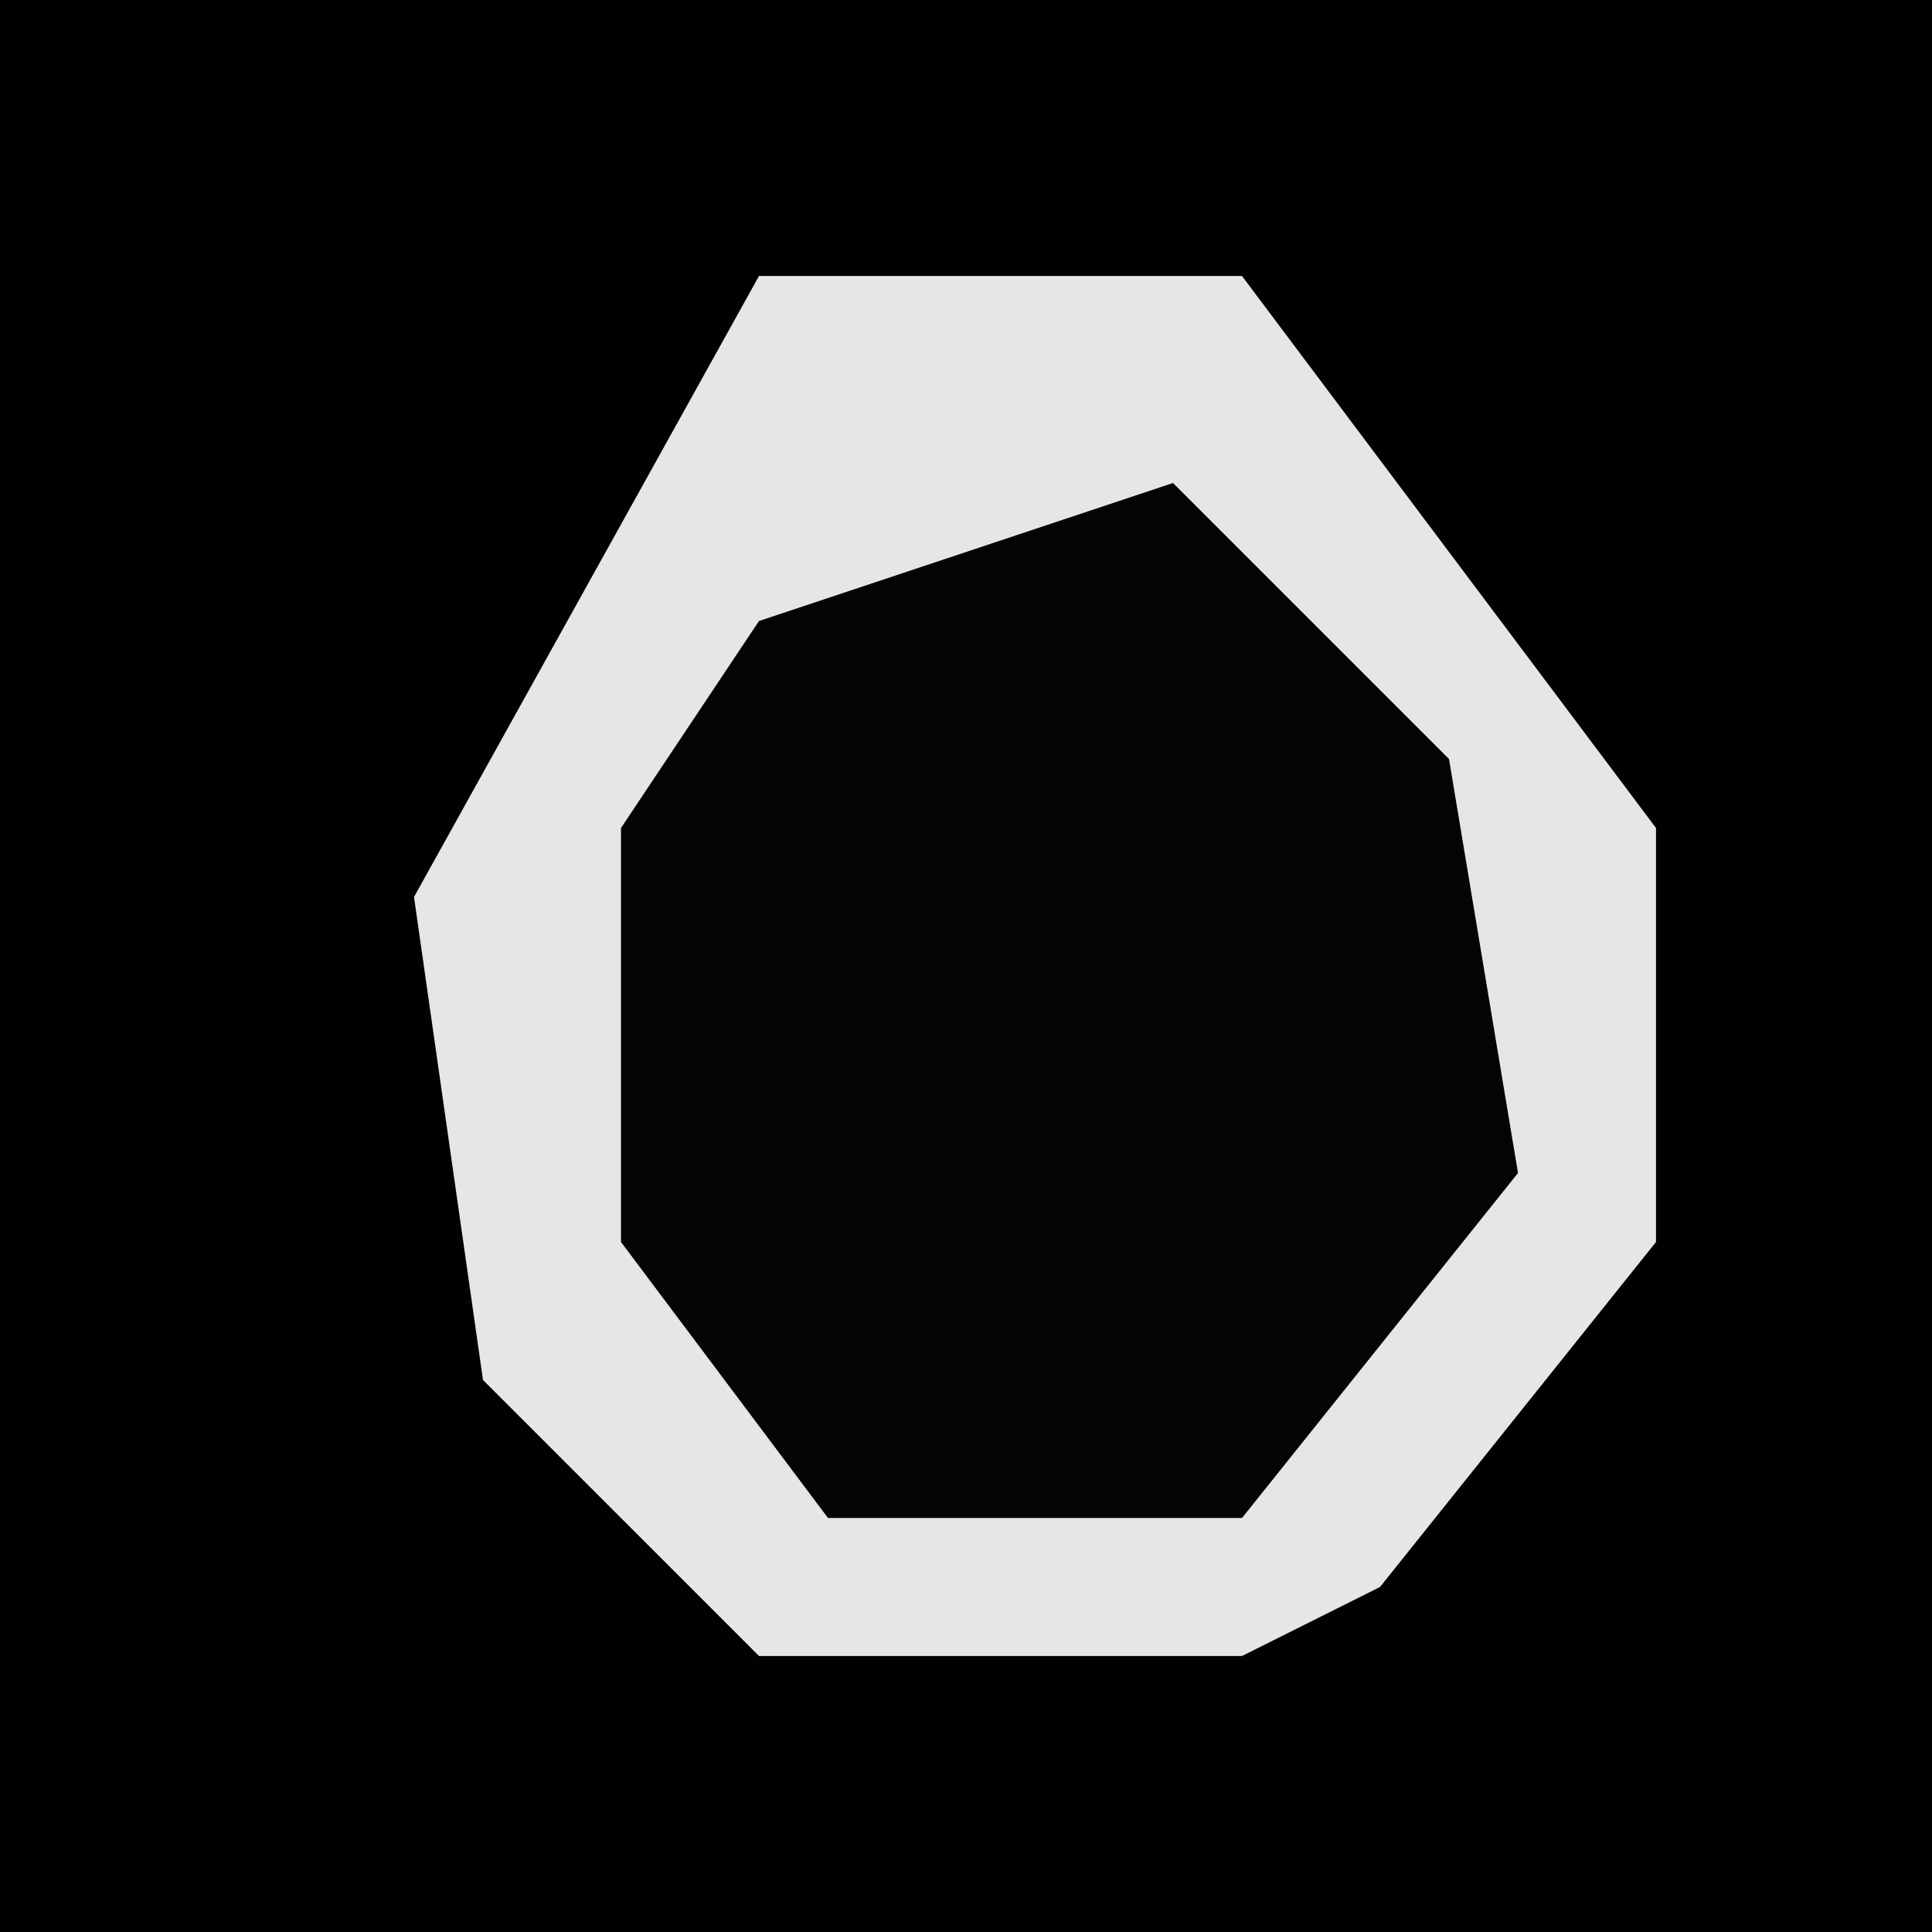 <?xml version="1.0" encoding="UTF-8"?>
<svg version="1.1" xmlns="http://www.w3.org/2000/svg" width="28" height="28">
<path d="M0,0 L28,0 L28,28 L0,28 Z " fill="#010101" transform="translate(0,0)"/>
<path d="M0,0 L7,0 L13,8 L13,14 L9,19 L7,20 L0,20 L-4,16 L-5,9 Z " fill="#040404" transform="translate(11,4)"/>
<path d="M0,0 L7,0 L13,8 L13,14 L9,19 L7,20 L0,20 L-4,16 L-5,9 Z M6,3 L0,5 L-2,8 L-2,14 L1,18 L7,18 L11,13 L10,7 Z " fill="#E6E6E6" transform="translate(11,4)"/>
</svg>
